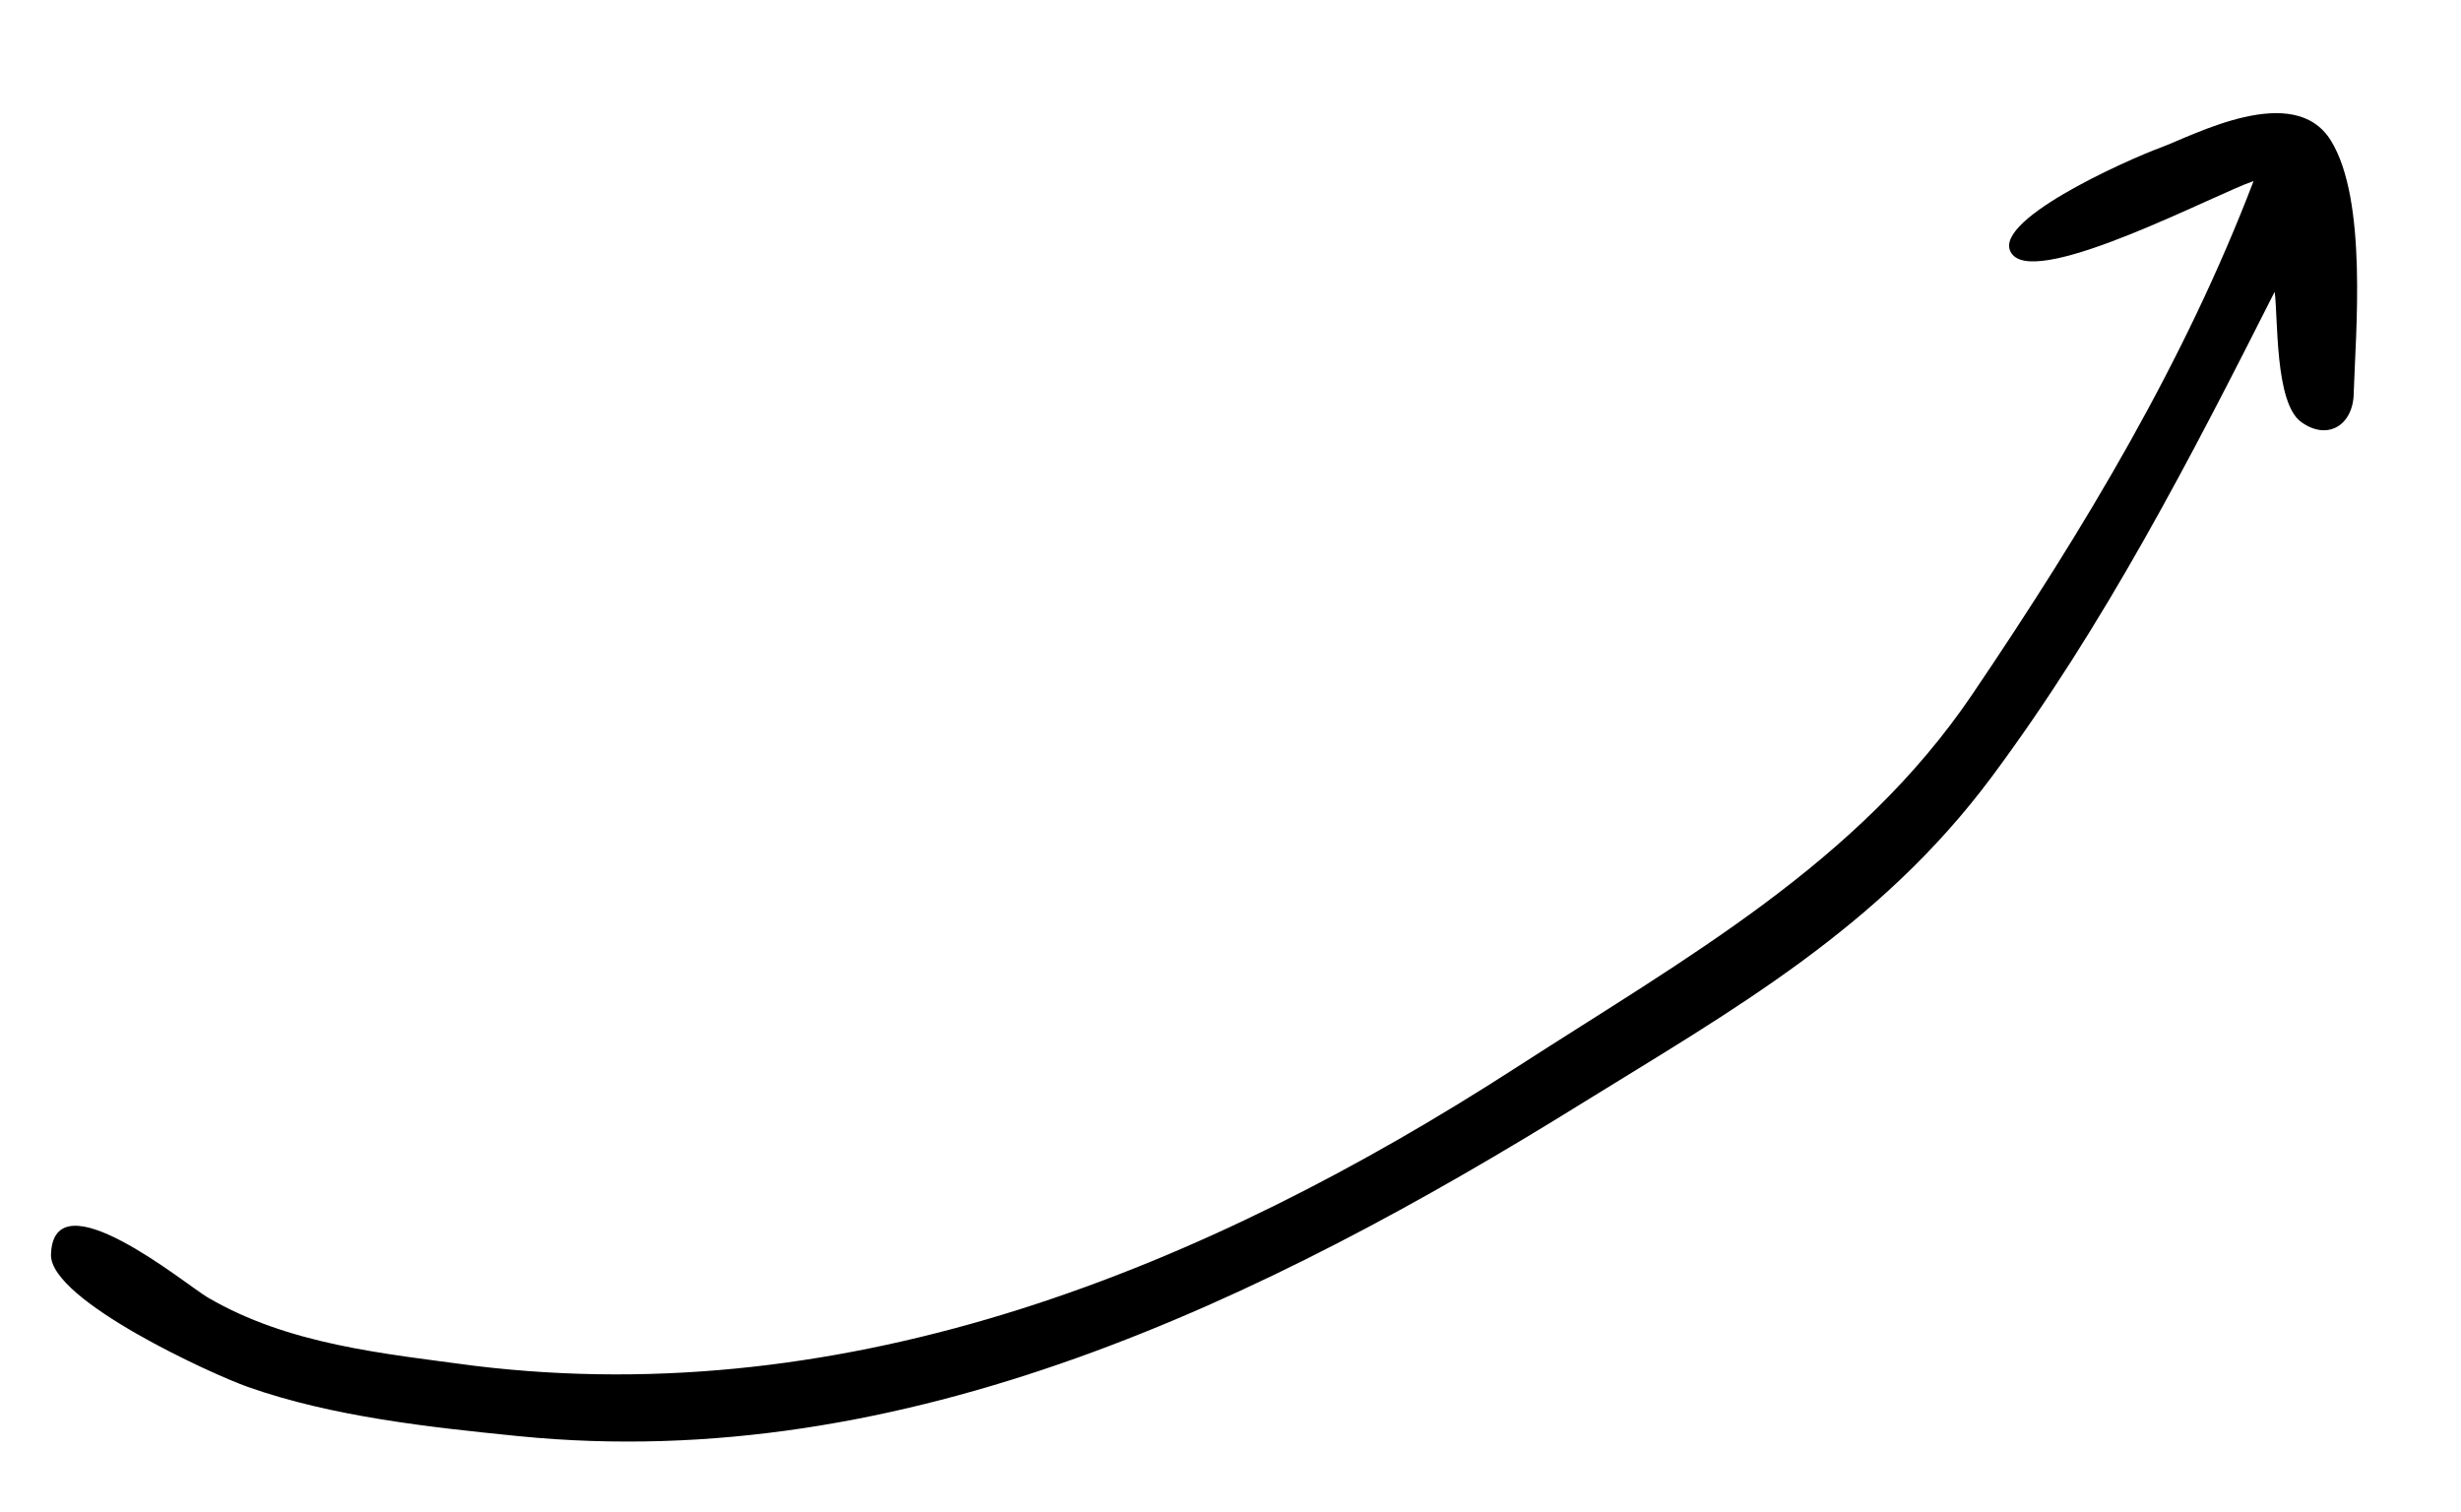 <svg id="pfeil" xmlns="http://www.w3.org/2000/svg" viewBox="0 0 140 86"><path d="M133.9,22.3c0,1.9-1.5,2.8-3,1.7s-1.3-5.9-1.5-7.4c-4.8,9.5-9.7,19-16.1,27.6S98.5,57.5,90.1,62.7C71.9,74,51.5,83.9,29.5,81.7c-5-.5-10.6-1.1-15.4-2.8-2-.7-11.2-4.9-11.2-7.5.1-4.6,7.7,1.7,8.9,2.4,4.6,2.7,10,3.2,15.2,3.9,21.4,2.6,41.5-5.5,59.3-17,9.6-6.2,19.4-11.6,25.9-21.2s12.1-19,16-29.2c-2.1.7-12.1,6-13.7,4.2s6.5-5.4,8.4-6.1,7.6-3.8,9.7-.4S134,19,133.9,22.3Z" stroke-width="40" /></svg>